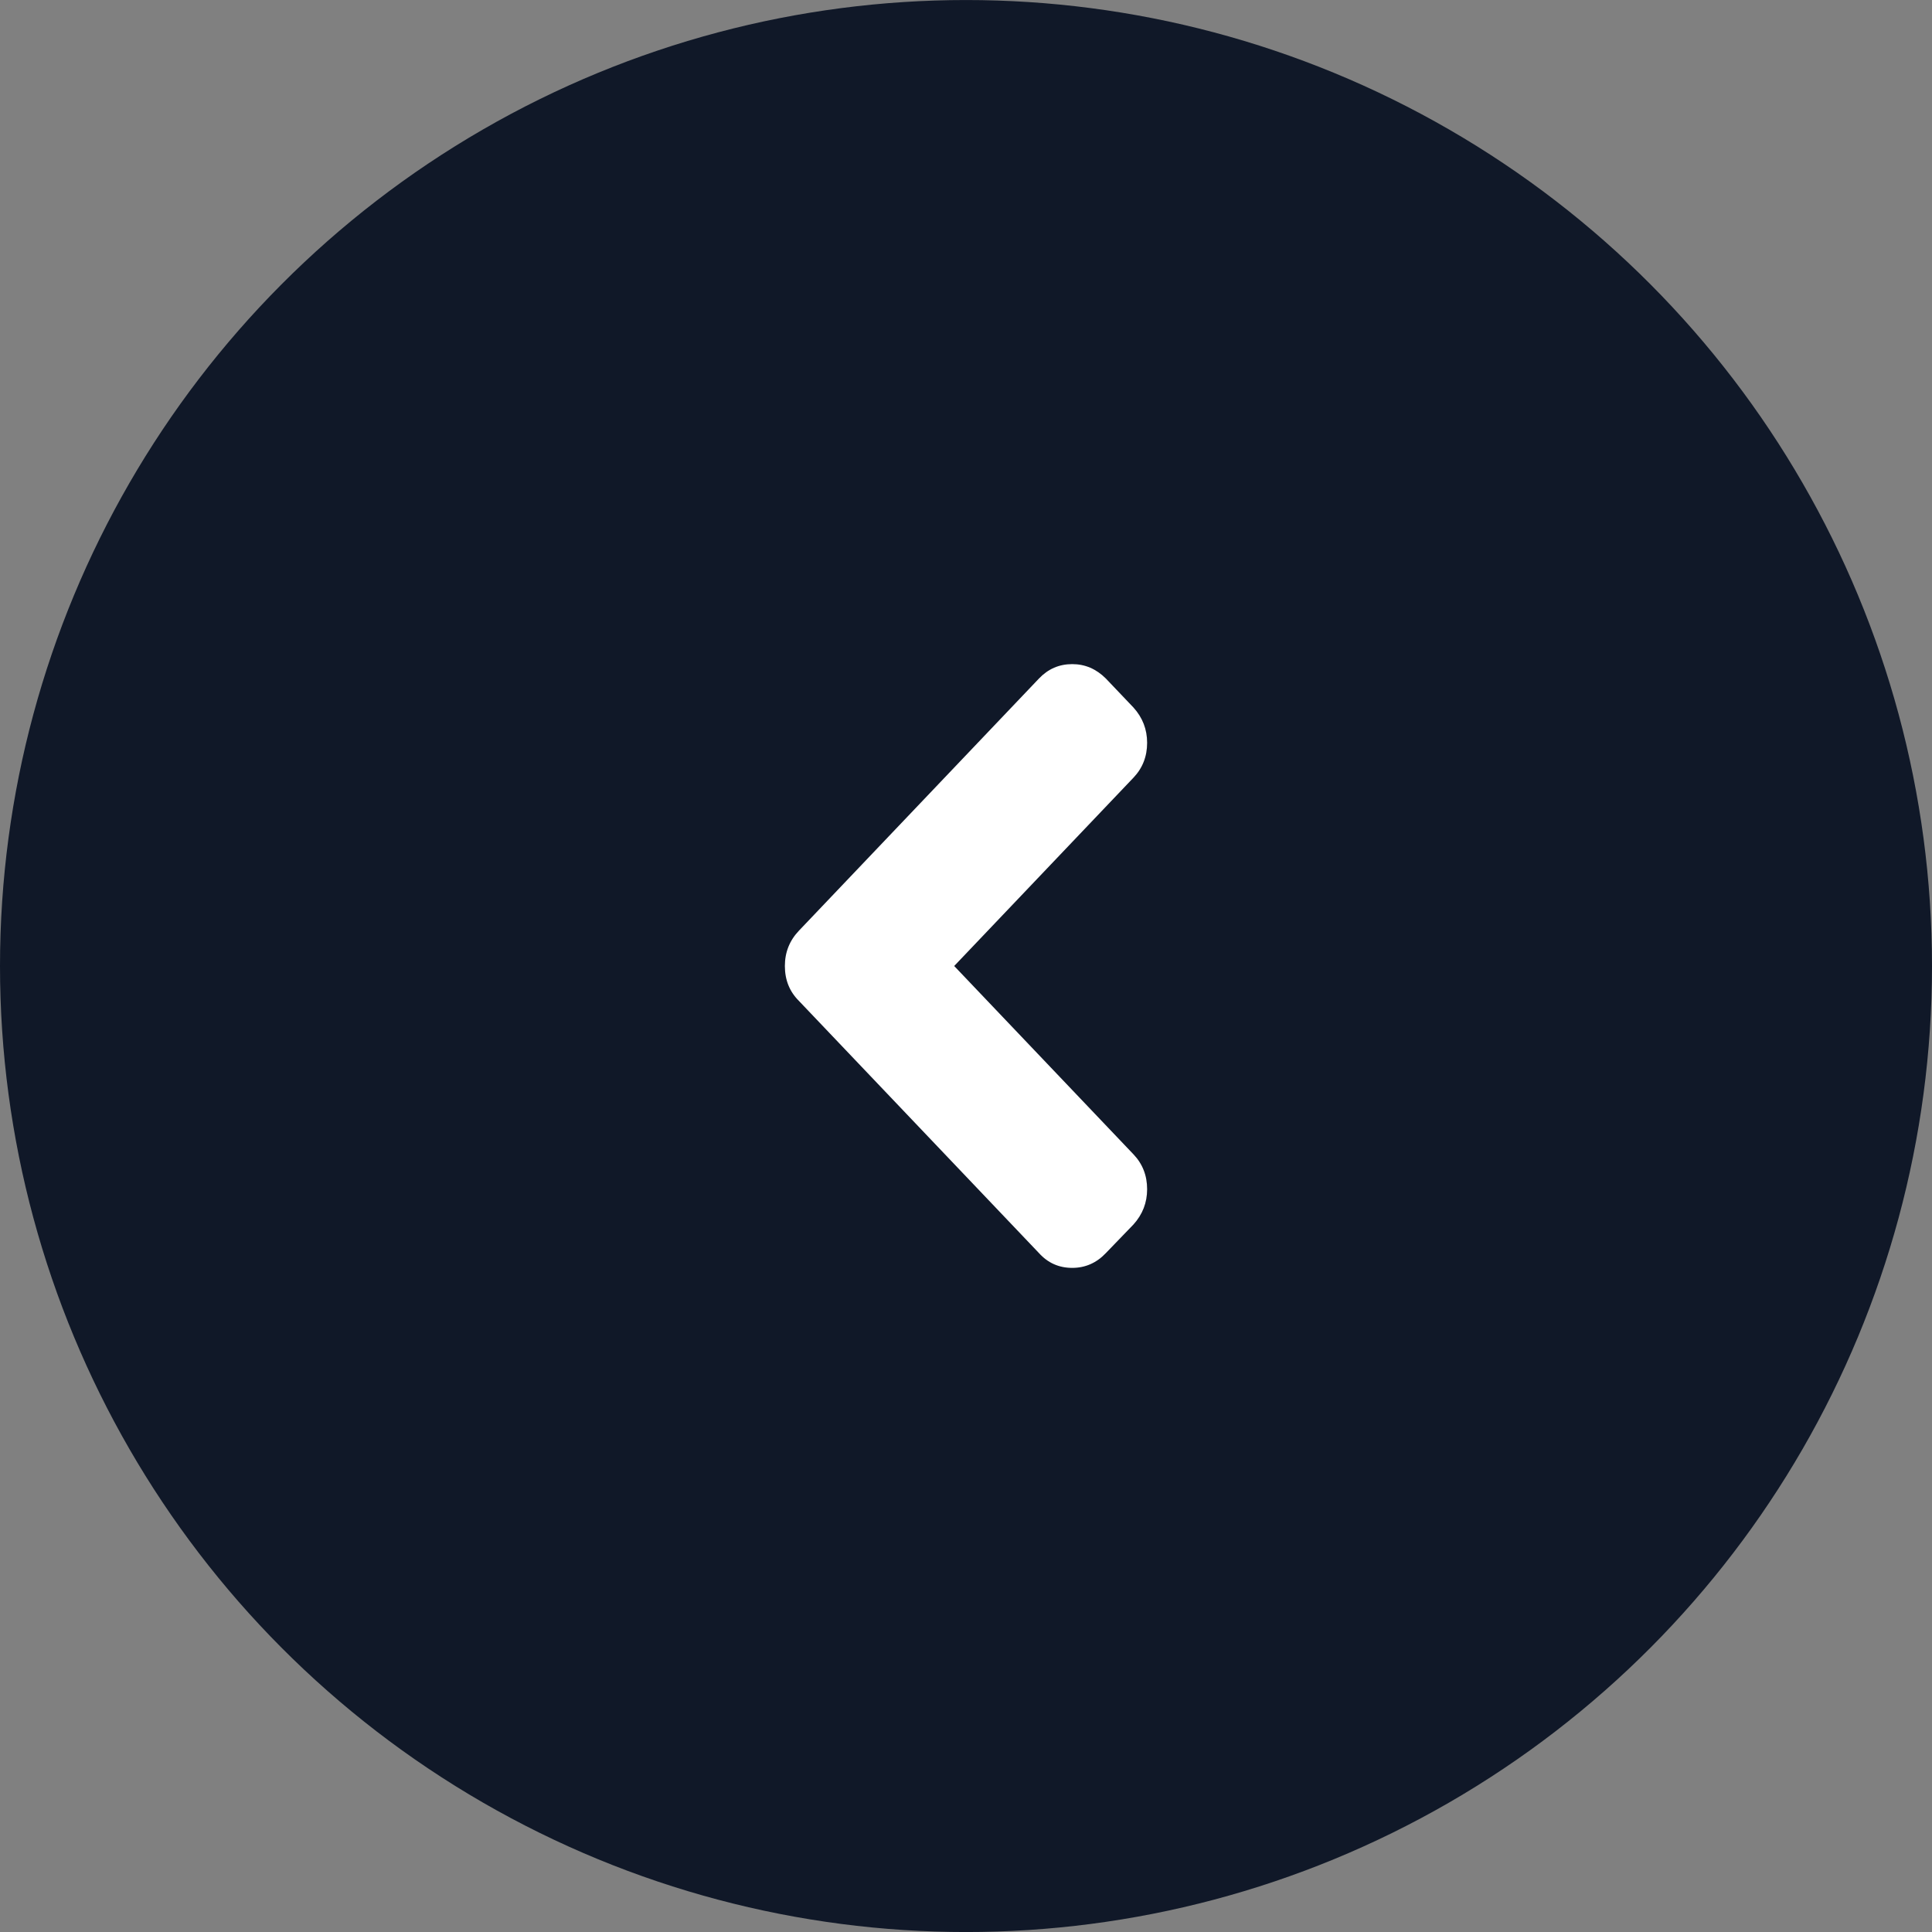 <svg width="64" height="64" viewBox="0 0 64 64" fill="none" xmlns="http://www.w3.org/2000/svg">
<rect x="0" y="0" width="64" height="64" fill="#808080" stroke="none"/>
<circle cx="32" cy="32.001" r="32" fill="#101828"/>
<path d="M36.631 22.475L37.548 23.438C37.849 23.771 38 24.161 38 24.606C38 25.059 37.849 25.444 37.548 25.761L31.609 32L37.548 38.239C37.849 38.555 38 38.941 38 39.394C38 39.839 37.849 40.229 37.548 40.562L36.631 41.512C36.322 41.837 35.951 42 35.519 42C35.079 42 34.713 41.837 34.419 41.512L26.464 33.155C26.155 32.847 26 32.462 26 32C26 31.546 26.155 31.157 26.464 30.832L34.419 22.475C34.721 22.158 35.087 22 35.519 22C35.943 22 36.313 22.158 36.631 22.475Z" fill="white"/>
</svg>
